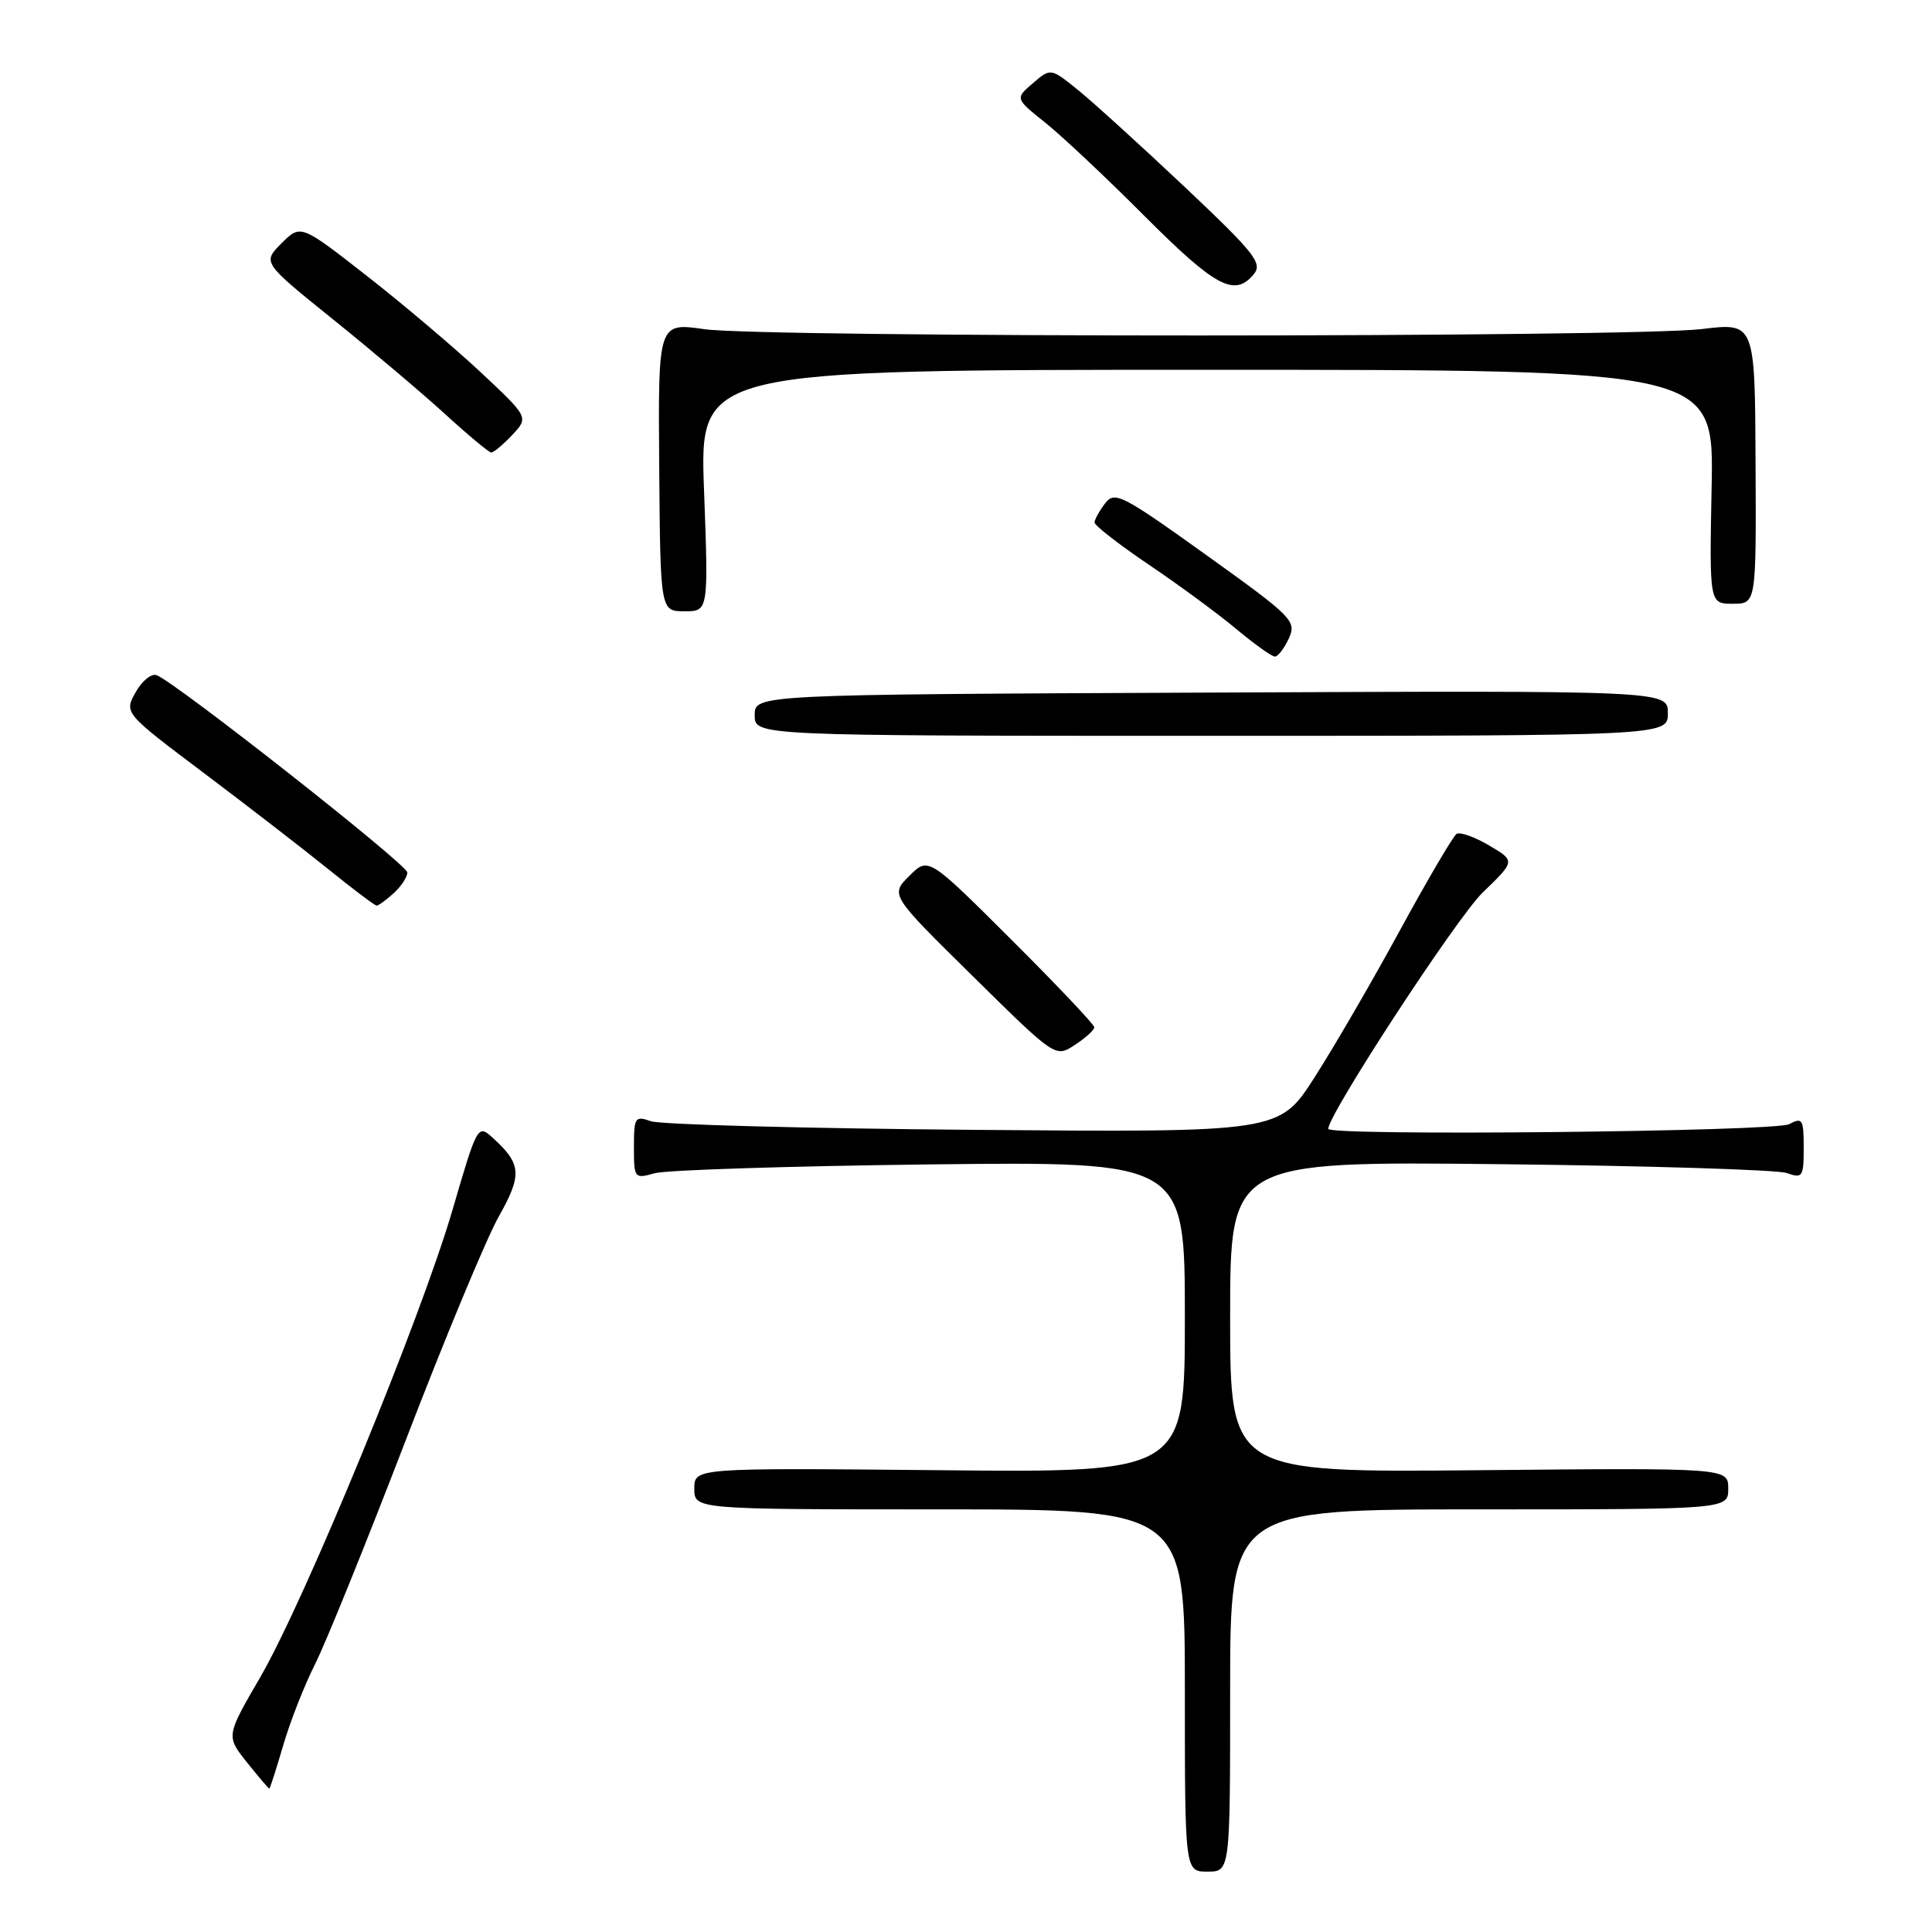 <?xml version="1.0" encoding="UTF-8" standalone="no"?>
<!DOCTYPE svg PUBLIC "-//W3C//DTD SVG 1.1//EN" "http://www.w3.org/Graphics/SVG/1.1/DTD/svg11.dtd" >
<svg xmlns="http://www.w3.org/2000/svg" xmlns:xlink="http://www.w3.org/1999/xlink" version="1.1" viewBox="0 0 256 256">
 <g >
 <path fill="currentColor"
d=" M 163.00 224.00 C 163.00 200.00 163.00 200.00 196.00 200.00 C 229.00 200.00 229.00 200.00 229.00 197.25 C 229.00 194.50 229.00 194.50 196.00 194.81 C 163.00 195.12 163.00 195.12 163.00 174.50 C 163.00 153.88 163.00 153.88 198.75 154.26 C 218.41 154.47 235.51 155.00 236.75 155.43 C 238.85 156.18 239.00 155.96 239.00 152.08 C 239.00 148.29 238.83 148.02 237.07 148.96 C 235.22 149.95 176.00 150.55 176.00 149.58 C 176.00 147.65 193.04 121.58 196.44 118.29 C 200.80 114.08 200.80 114.08 197.32 112.03 C 195.41 110.90 193.47 110.21 193.01 110.49 C 192.56 110.77 189.18 116.52 185.51 123.25 C 181.85 129.99 176.74 138.77 174.17 142.78 C 169.50 150.05 169.50 150.05 129.00 149.71 C 106.72 149.53 87.49 149.01 86.25 148.57 C 84.14 147.82 84.00 148.04 84.00 152.00 C 84.00 156.14 84.06 156.22 86.75 155.46 C 88.26 155.03 104.69 154.51 123.25 154.29 C 157.00 153.90 157.00 153.90 157.00 174.51 C 157.00 195.13 157.00 195.13 124.50 194.81 C 92.00 194.50 92.00 194.50 92.00 197.25 C 92.00 200.00 92.00 200.00 124.50 200.00 C 157.00 200.00 157.00 200.00 157.00 224.00 C 157.00 248.00 157.00 248.00 160.00 248.00 C 163.00 248.00 163.00 248.00 163.00 224.00 Z  M 37.52 231.29 C 38.43 228.15 40.33 223.32 41.73 220.54 C 43.14 217.77 48.52 204.47 53.70 191.00 C 58.87 177.53 64.44 164.13 66.07 161.23 C 69.23 155.63 69.11 154.22 65.23 150.71 C 63.32 148.98 63.21 149.16 59.99 160.22 C 55.80 174.61 40.40 212.05 34.49 222.23 C 29.95 230.04 29.95 230.04 32.72 233.52 C 34.25 235.43 35.58 237.00 35.68 237.00 C 35.78 237.00 36.60 234.43 37.52 231.29 Z  M 145.00 136.12 C 145.00 135.76 140.05 130.53 134.00 124.50 C 123.01 113.54 123.01 113.54 120.49 116.06 C 117.96 118.58 117.96 118.58 128.91 129.36 C 139.85 140.15 139.85 140.15 142.42 138.46 C 143.84 137.53 145.00 136.48 145.00 136.12 Z  M 52.17 118.35 C 53.18 117.43 53.98 116.20 53.97 115.60 C 53.93 114.53 23.30 90.43 20.76 89.47 C 20.07 89.20 18.81 90.22 17.97 91.73 C 16.44 94.47 16.44 94.47 26.97 102.40 C 32.76 106.75 40.19 112.50 43.49 115.16 C 46.78 117.82 49.67 120.00 49.91 120.00 C 50.15 120.00 51.17 119.26 52.17 118.35 Z  M 221.00 94.50 C 221.00 91.50 221.00 91.50 160.50 91.77 C 100.00 92.03 100.00 92.03 100.00 94.77 C 100.00 97.50 100.00 97.50 160.50 97.50 C 221.00 97.50 221.00 97.50 221.00 94.50 Z  M 170.78 84.59 C 171.82 82.29 171.31 81.77 159.83 73.54 C 148.64 65.52 147.69 65.04 146.43 66.70 C 145.68 67.69 145.05 68.82 145.03 69.22 C 145.01 69.62 148.26 72.14 152.25 74.84 C 156.24 77.53 161.46 81.37 163.84 83.37 C 166.23 85.36 168.52 87.00 168.93 87.00 C 169.34 87.00 170.17 85.91 170.78 84.59 Z  M 93.29 65.00 C 92.69 49.00 92.69 49.00 159.89 49.00 C 227.10 49.00 227.10 49.00 226.80 64.50 C 226.50 80.00 226.50 80.00 229.61 80.00 C 232.71 80.00 232.71 80.00 232.62 61.37 C 232.54 42.75 232.54 42.75 225.52 43.60 C 216.20 44.73 101.21 44.74 93.35 43.62 C 87.20 42.74 87.20 42.74 87.35 61.86 C 87.50 80.99 87.50 80.99 90.69 81.00 C 93.88 81.00 93.88 81.00 93.29 65.00 Z  M 67.86 57.65 C 70.07 55.30 70.07 55.30 63.67 49.30 C 60.14 46.01 53.34 40.25 48.55 36.51 C 39.84 29.71 39.84 29.71 37.30 32.24 C 34.77 34.78 34.77 34.78 44.13 42.32 C 49.29 46.47 55.98 52.13 59.00 54.89 C 62.02 57.65 64.76 59.93 65.08 59.96 C 65.39 59.98 66.65 58.94 67.86 57.65 Z  M 166.12 36.35 C 167.34 34.89 166.30 33.58 157.00 24.79 C 151.22 19.34 144.86 13.56 142.86 11.94 C 139.22 9.00 139.22 9.00 136.86 11.03 C 134.50 13.05 134.50 13.05 138.50 16.25 C 140.70 18.01 146.67 23.62 151.76 28.73 C 161.08 38.05 163.60 39.39 166.12 36.35 Z "/>
</g>
</svg>